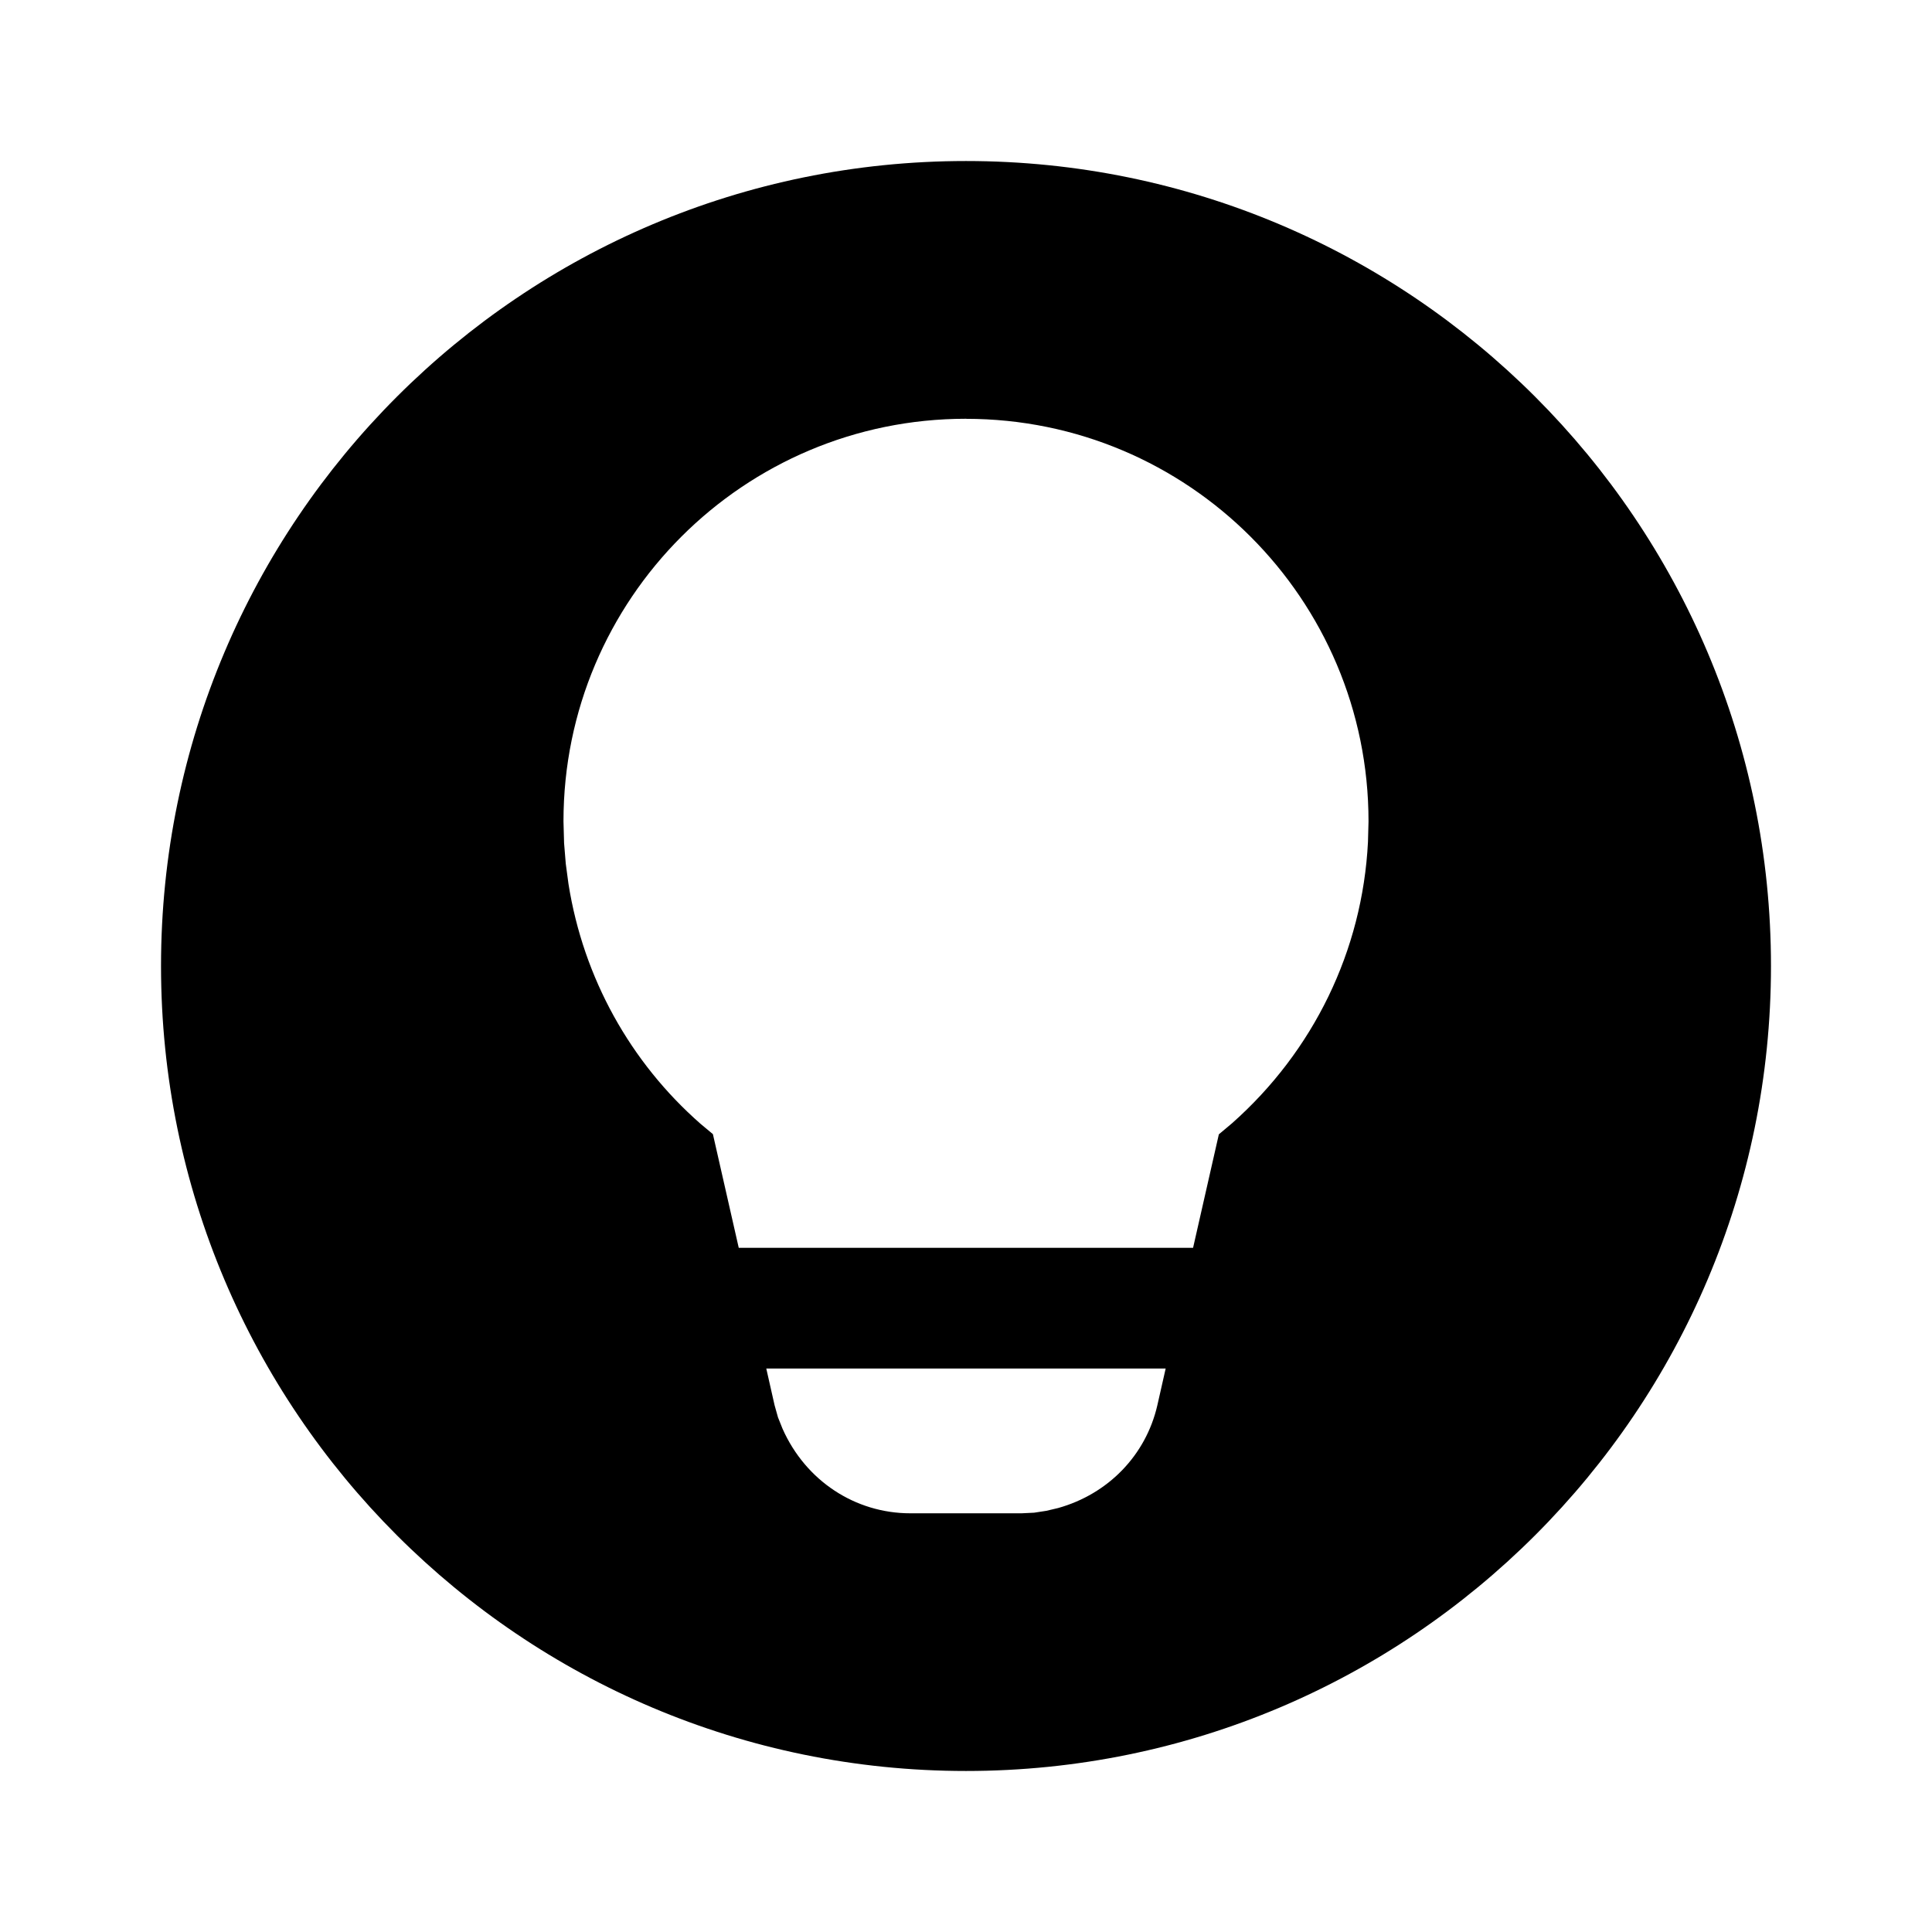 <!-- Generated by IcoMoon.io -->
<svg version="1.1" xmlns="http://www.w3.org/2000/svg" width="32" height="32" viewBox="0 0 32 32">
<title>lightbulb-circle-filled</title>
<path d="M16 2.667c7.364 0 13.333 5.97 13.333 13.333s-5.97 13.333-13.333 13.333c-7.364 0-13.333-5.97-13.333-13.333s5.97-13.333 13.333-13.333zM19.308 22.667h-6.616l0.137 0.606 0.057 0.203 0.076 0.19c0.384 0.862 1.203 1.399 2.116 1.399h1.842l0.208-0.010 0.202-0.031 0.195-0.046c0.83-0.232 1.454-0.875 1.644-1.701l0.138-0.609zM16 6.936c-3.682 0-6.667 2.985-6.667 6.667l0.010 0.362 0.028 0.341 0.045 0.336c0.247 1.558 1.026 2.953 2.186 3.971l0.206 0.172 0.428 1.883h7.525l0.427-1.88 0.217-0.182c1.347-1.193 2.162-2.857 2.253-4.662l0.009-0.34c0-3.682-2.985-6.667-6.667-6.667z"></path>
</svg>
